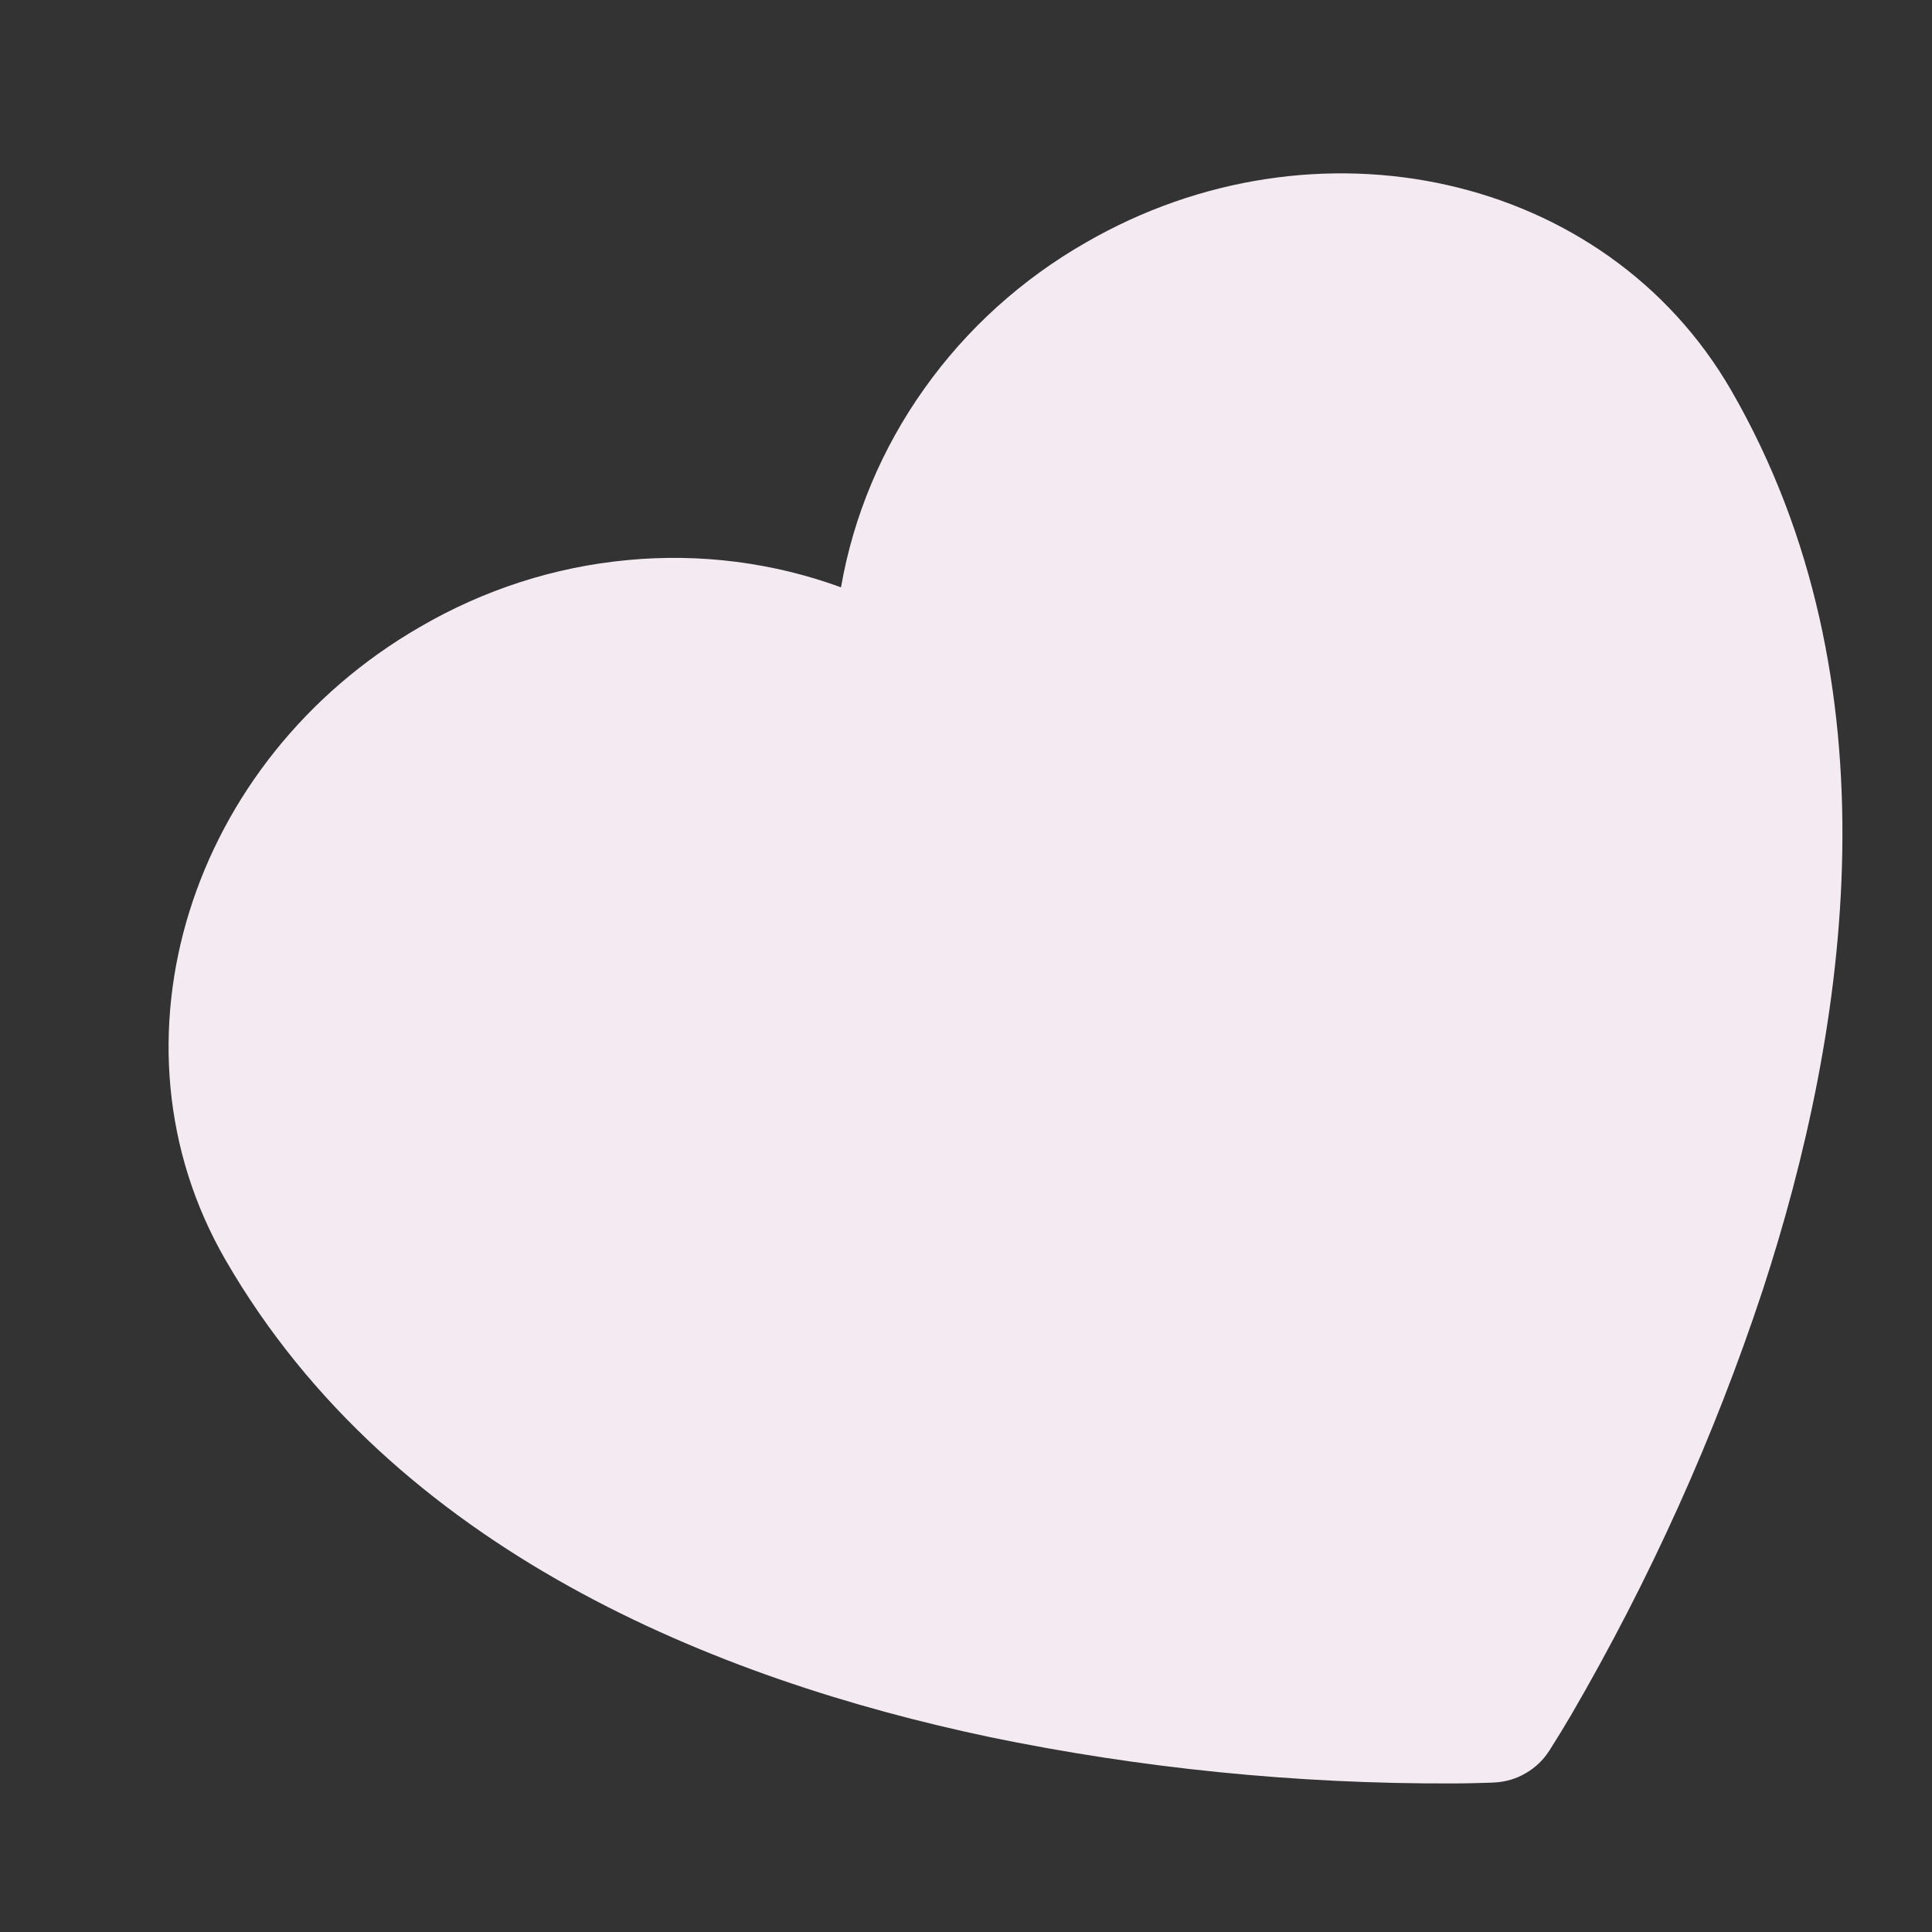 <svg width="10" height="10" viewBox="0 0 10 10" fill="none" xmlns="http://www.w3.org/2000/svg">
<rect x="0" y="0" width="10" height="10" fill="#333333" stroke="none"/>
<path d="M7.735 9.226L7.732 9.226L7.72 9.227C7.653 9.229 7.586 9.231 7.519 9.231C6.709 9.234 5.905 9.153 5.118 8.99C3.721 8.695 2.039 8.031 1.167 6.521C0.516 5.394 0.985 3.931 2.174 3.245C2.503 3.053 2.87 2.934 3.248 2.899C3.625 2.863 4.003 2.912 4.353 3.04C4.417 2.672 4.564 2.321 4.784 2.012C5.003 1.703 5.29 1.444 5.621 1.255C6.809 0.569 8.31 0.894 8.961 2.021C9.833 3.532 9.567 5.321 9.124 6.677C8.872 7.44 8.539 8.177 8.132 8.877C8.098 8.935 8.063 8.992 8.027 9.049L8.021 9.059L8.019 9.062L8.018 9.063C7.988 9.11 7.946 9.15 7.897 9.178C7.848 9.207 7.793 9.223 7.737 9.226L7.736 9.226L7.735 9.226Z" fill="#F4EBF2"/>
</svg>
